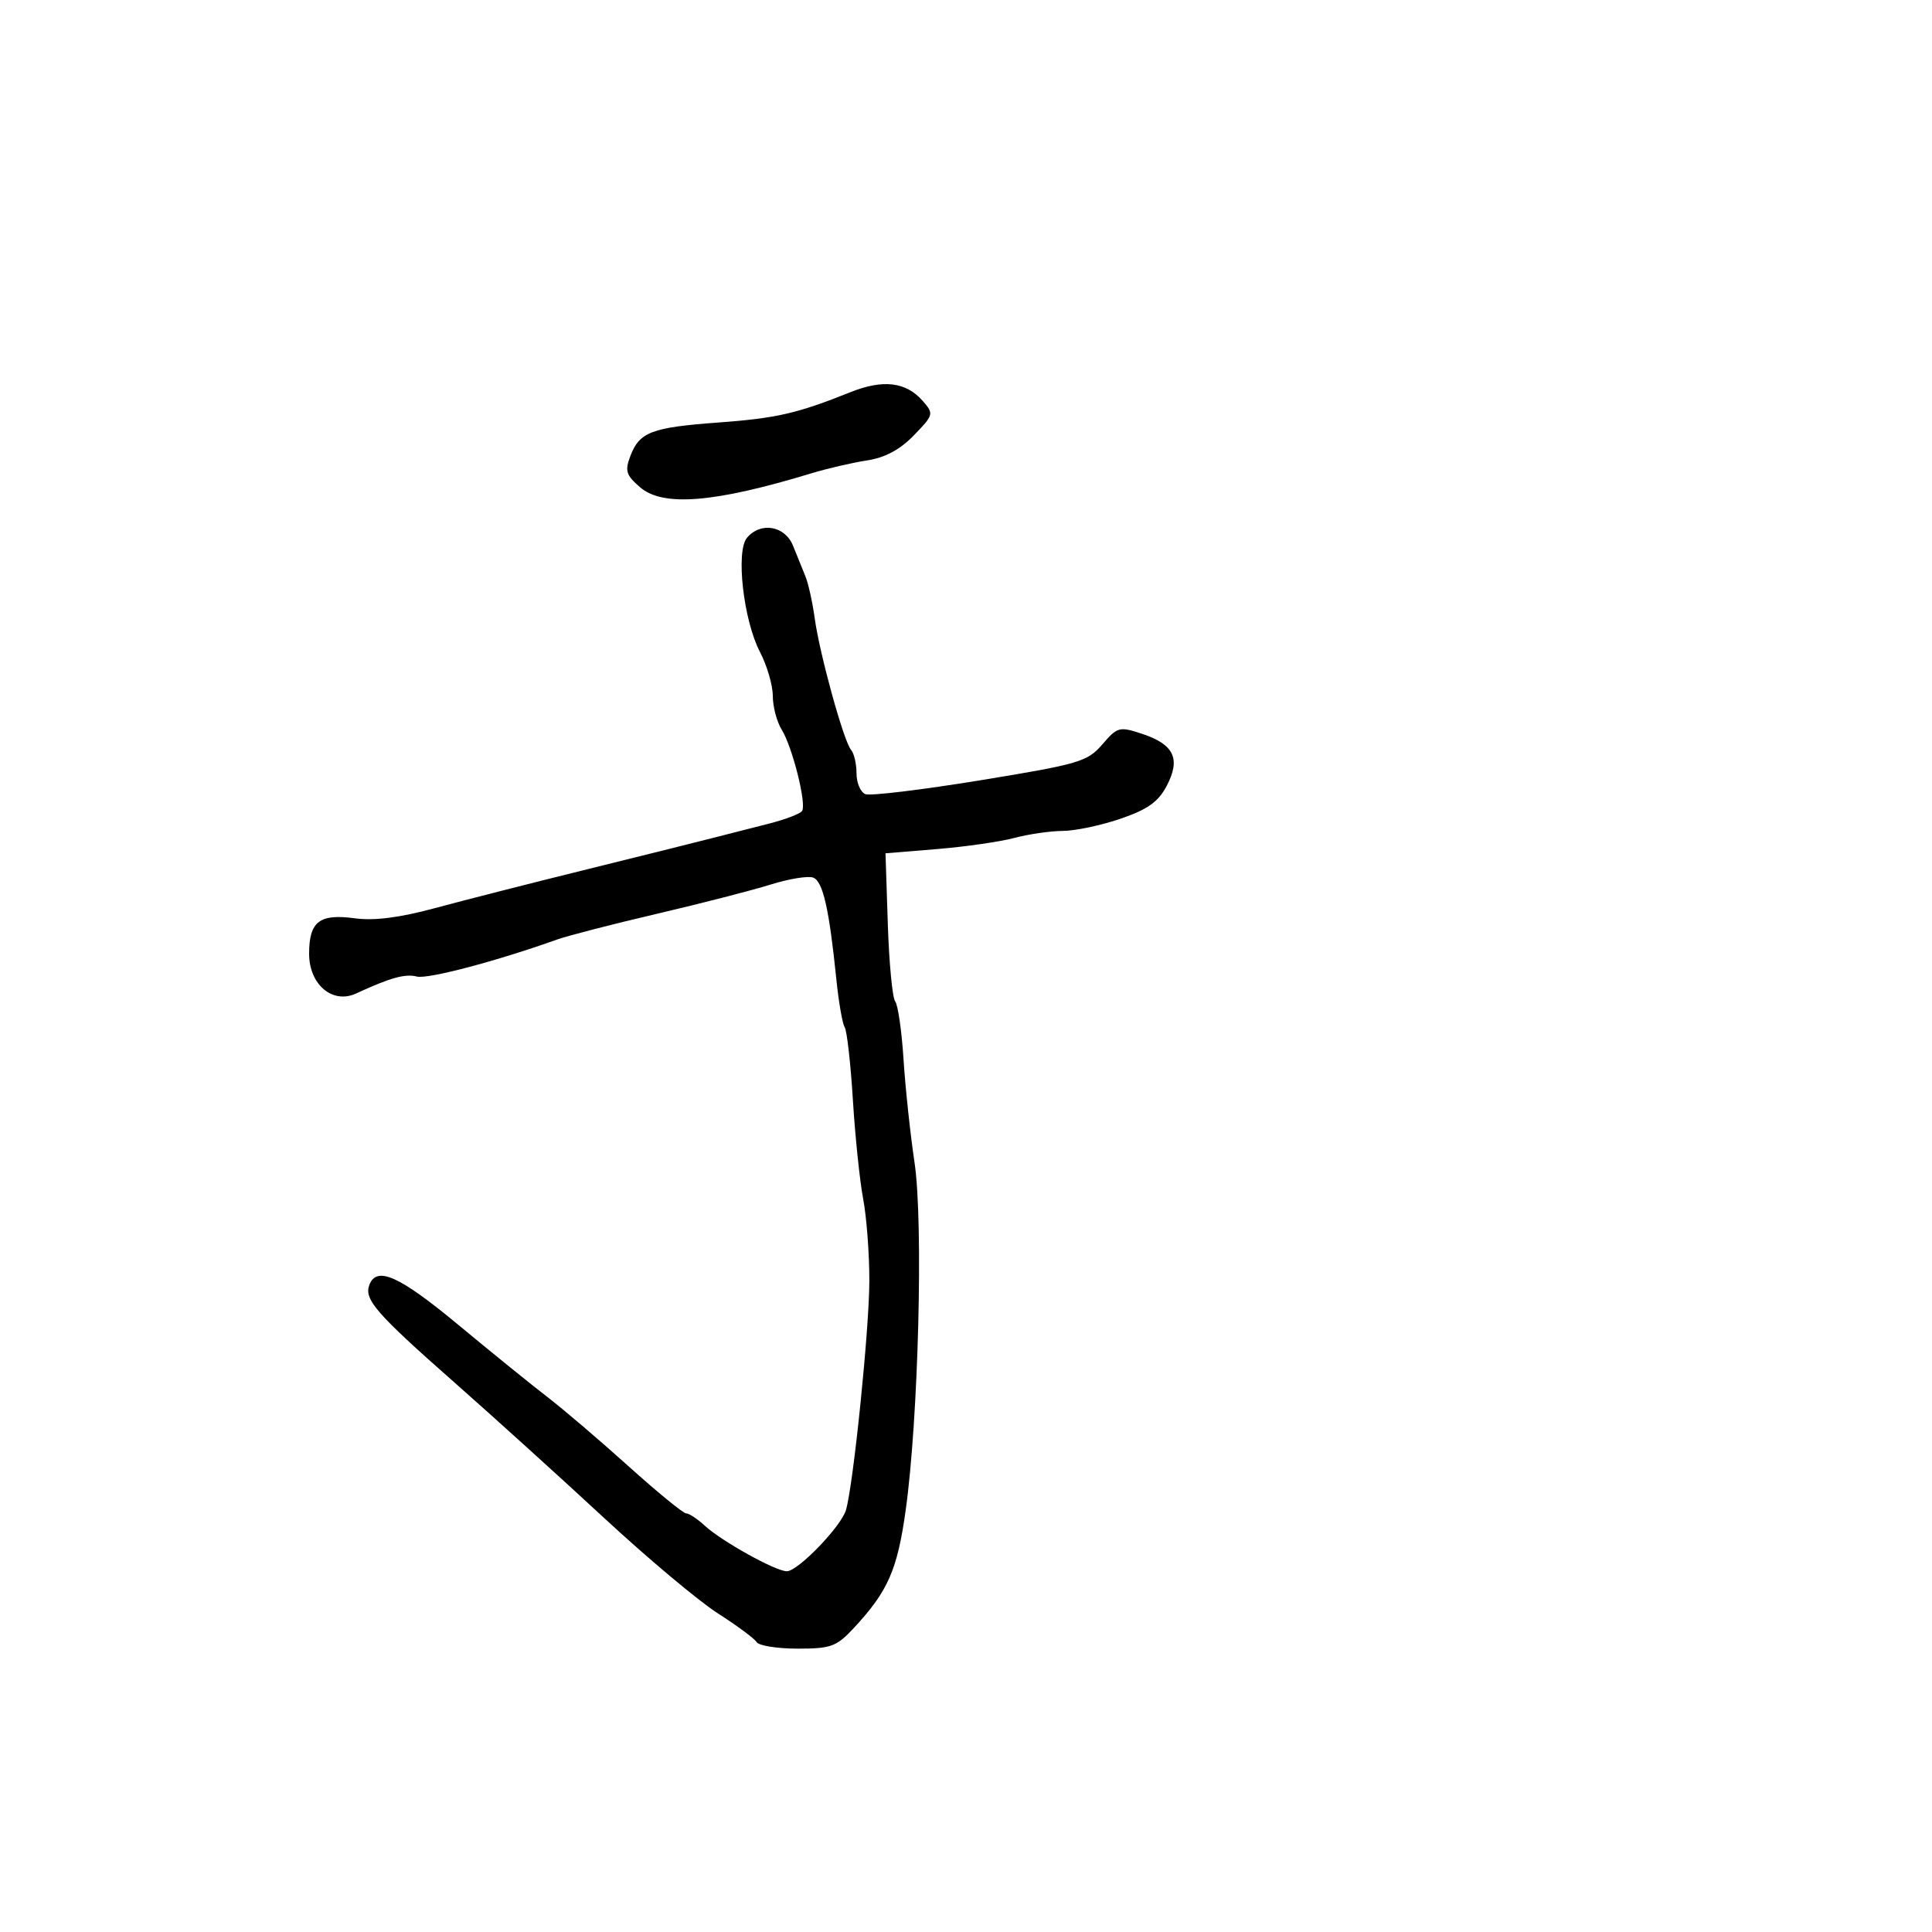 <svg xmlns="http://www.w3.org/2000/svg" width="300" height="300" viewBox="0 0 300 300" version="1.1">
	<path d="M 132 60.917 C 123.786 64.209, 120.573 64.945, 111.498 65.612 C 101.174 66.371, 99.298 67.087, 97.884 70.804 C 97.005 73.118, 97.214 73.787, 99.407 75.674 C 102.955 78.725, 110.944 78.071, 126 73.494 C 128.475 72.742, 132.353 71.843, 134.617 71.498 C 137.432 71.068, 139.739 69.833, 141.908 67.595 C 144.992 64.413, 145.031 64.264, 143.290 62.266 C 140.698 59.290, 137.124 58.863, 132 60.917 M 115.982 83.521 C 114.227 85.636, 115.449 96.331, 118.006 101.236 C 119.103 103.340, 120 106.414, 120 108.066 C 120 109.718, 120.619 112.067, 121.375 113.285 C 123.035 115.958, 125.254 124.779, 124.553 125.914 C 124.277 126.360, 121.902 127.266, 119.276 127.926 C 116.649 128.586, 112.925 129.536, 111 130.037 C 109.075 130.539, 100.300 132.728, 91.500 134.903 C 82.700 137.077, 71.900 139.831, 67.500 141.023 C 62.046 142.500, 58.101 143, 55.104 142.594 C 49.605 141.849, 48 143.093, 48 148.099 C 48 152.885, 51.638 155.962, 55.295 154.269 C 60.599 151.815, 62.922 151.167, 64.725 151.638 C 66.400 152.076, 77.138 149.241, 86.500 145.890 C 88.150 145.300, 95.125 143.502, 102 141.894 C 108.875 140.287, 116.828 138.242, 119.673 137.350 C 122.519 136.457, 125.492 135.975, 126.280 136.277 C 127.781 136.853, 128.754 141.125, 129.860 152 C 130.223 155.575, 130.809 158.950, 131.161 159.500 C 131.513 160.050, 132.087 165.135, 132.436 170.799 C 132.785 176.464, 133.505 183.388, 134.035 186.186 C 134.566 188.984, 134.996 194.699, 134.991 198.886 C 134.982 206.396, 132.509 230.610, 131.353 234.500 C 130.597 237.048, 123.918 243.961, 122.192 243.983 C 120.483 244.005, 112.075 239.340, 109.436 236.905 C 108.300 235.857, 107.002 235, 106.550 235 C 106.099 235, 102.078 231.712, 97.615 227.693 C 93.152 223.675, 87.484 218.837, 85.020 216.943 C 82.556 215.050, 76.338 210.013, 71.202 205.750 C 62.001 198.114, 58.499 196.537, 57.356 199.514 C 56.494 201.762, 58.390 203.940, 70.500 214.613 C 76.550 219.946, 87.025 229.428, 93.779 235.685 C 100.532 241.942, 108.490 248.617, 111.462 250.519 C 114.435 252.421, 117.149 254.432, 117.493 254.988 C 117.837 255.545, 120.703 256, 123.863 256 C 129.059 256, 129.896 255.690, 132.624 252.750 C 137.892 247.073, 139.341 243.771, 140.635 234.500 C 142.621 220.265, 143.395 189.788, 142.006 180.500 C 141.348 176.100, 140.580 168.900, 140.300 164.500 C 140.019 160.100, 139.436 156.050, 139.004 155.500 C 138.573 154.950, 138.058 149.550, 137.860 143.500 L 137.500 132.500 145.500 131.843 C 149.900 131.481, 155.300 130.704, 157.500 130.116 C 159.700 129.529, 163.092 129.037, 165.038 129.024 C 166.985 129.011, 171.035 128.153, 174.038 127.117 C 178.265 125.660, 179.885 124.493, 181.201 121.959 C 183.360 117.804, 182.284 115.579, 177.325 113.942 C 173.817 112.784, 173.512 112.866, 171.163 115.597 C 168.860 118.274, 167.565 118.654, 152.232 121.160 C 143.179 122.640, 135.149 123.611, 134.386 123.318 C 133.624 123.025, 133 121.574, 133 120.093 C 133 118.612, 132.622 116.973, 132.160 116.450 C 131.030 115.172, 127.280 101.604, 126.507 96 C 126.166 93.525, 125.518 90.600, 125.068 89.500 C 124.617 88.400, 123.753 86.263, 123.146 84.750 C 121.894 81.628, 118.094 80.977, 115.982 83.521" stroke="none" fill="black" fill-rule="evenodd"/>
</svg>